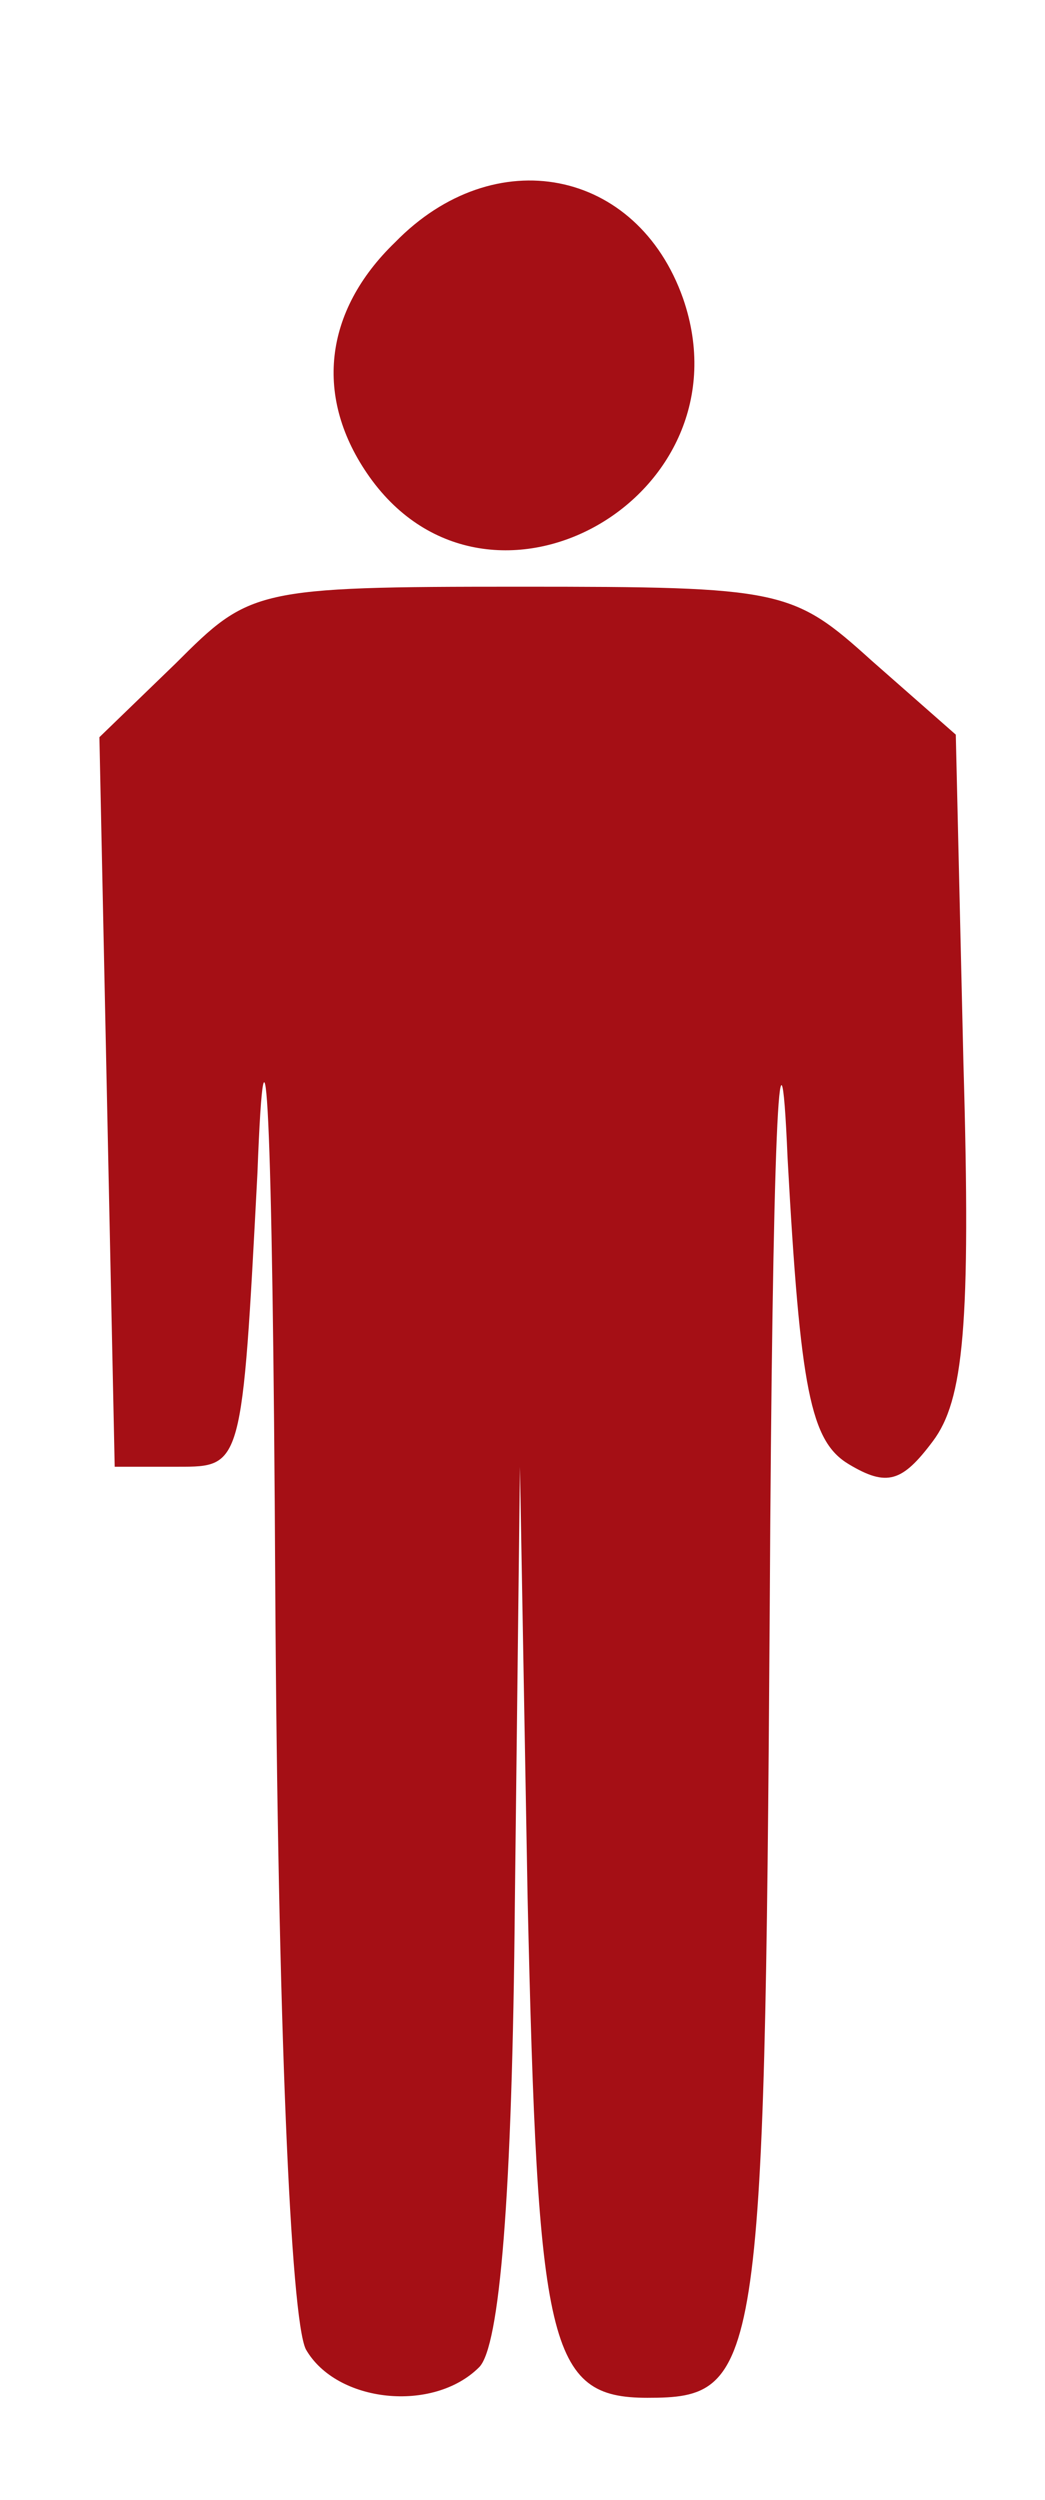 <?xml version="1.0" standalone="no"?>
<!DOCTYPE svg PUBLIC "-//W3C//DTD SVG 20010904//EN"
 "http://www.w3.org/TR/2001/REC-SVG-20010904/DTD/svg10.dtd">
<svg version="1.0" xmlns="http://www.w3.org/2000/svg"
 width="41pt" height="98pt" viewBox="0 0 41 98"
 preserveAspectRatio="xMidYMid meet">
<g transform="translate(0,98) scale(0.1,-0.1)"
fill="#a50f15" stroke="none">
<path d="M155 885 c-28 -27 -32 -61 -10 -92 47 -66 150 -8 123 70 -18 51 -74
62 -113 22z"/>
<path d="M69 720 l-30 -29 3 -143 3 -143 25 0 c25 0 25 0 31 115 3 79 6 28 7
-163 1 -169 6 -286 12 -298 12 -21 50 -25 68 -7 8 8 13 66 14 182 l2 171 3
-169 c4 -176 8 -196 47 -196 44 0 46 9 48 309 1 186 4 248 7 177 5 -91 9 -111
24 -120 15 -9 21 -7 33 9 12 16 15 45 12 148 l-3 129 -33 29 c-31 28 -35 29
-138 29 -104 0 -106 -1 -135 -30z"/>
</g>
</svg>

